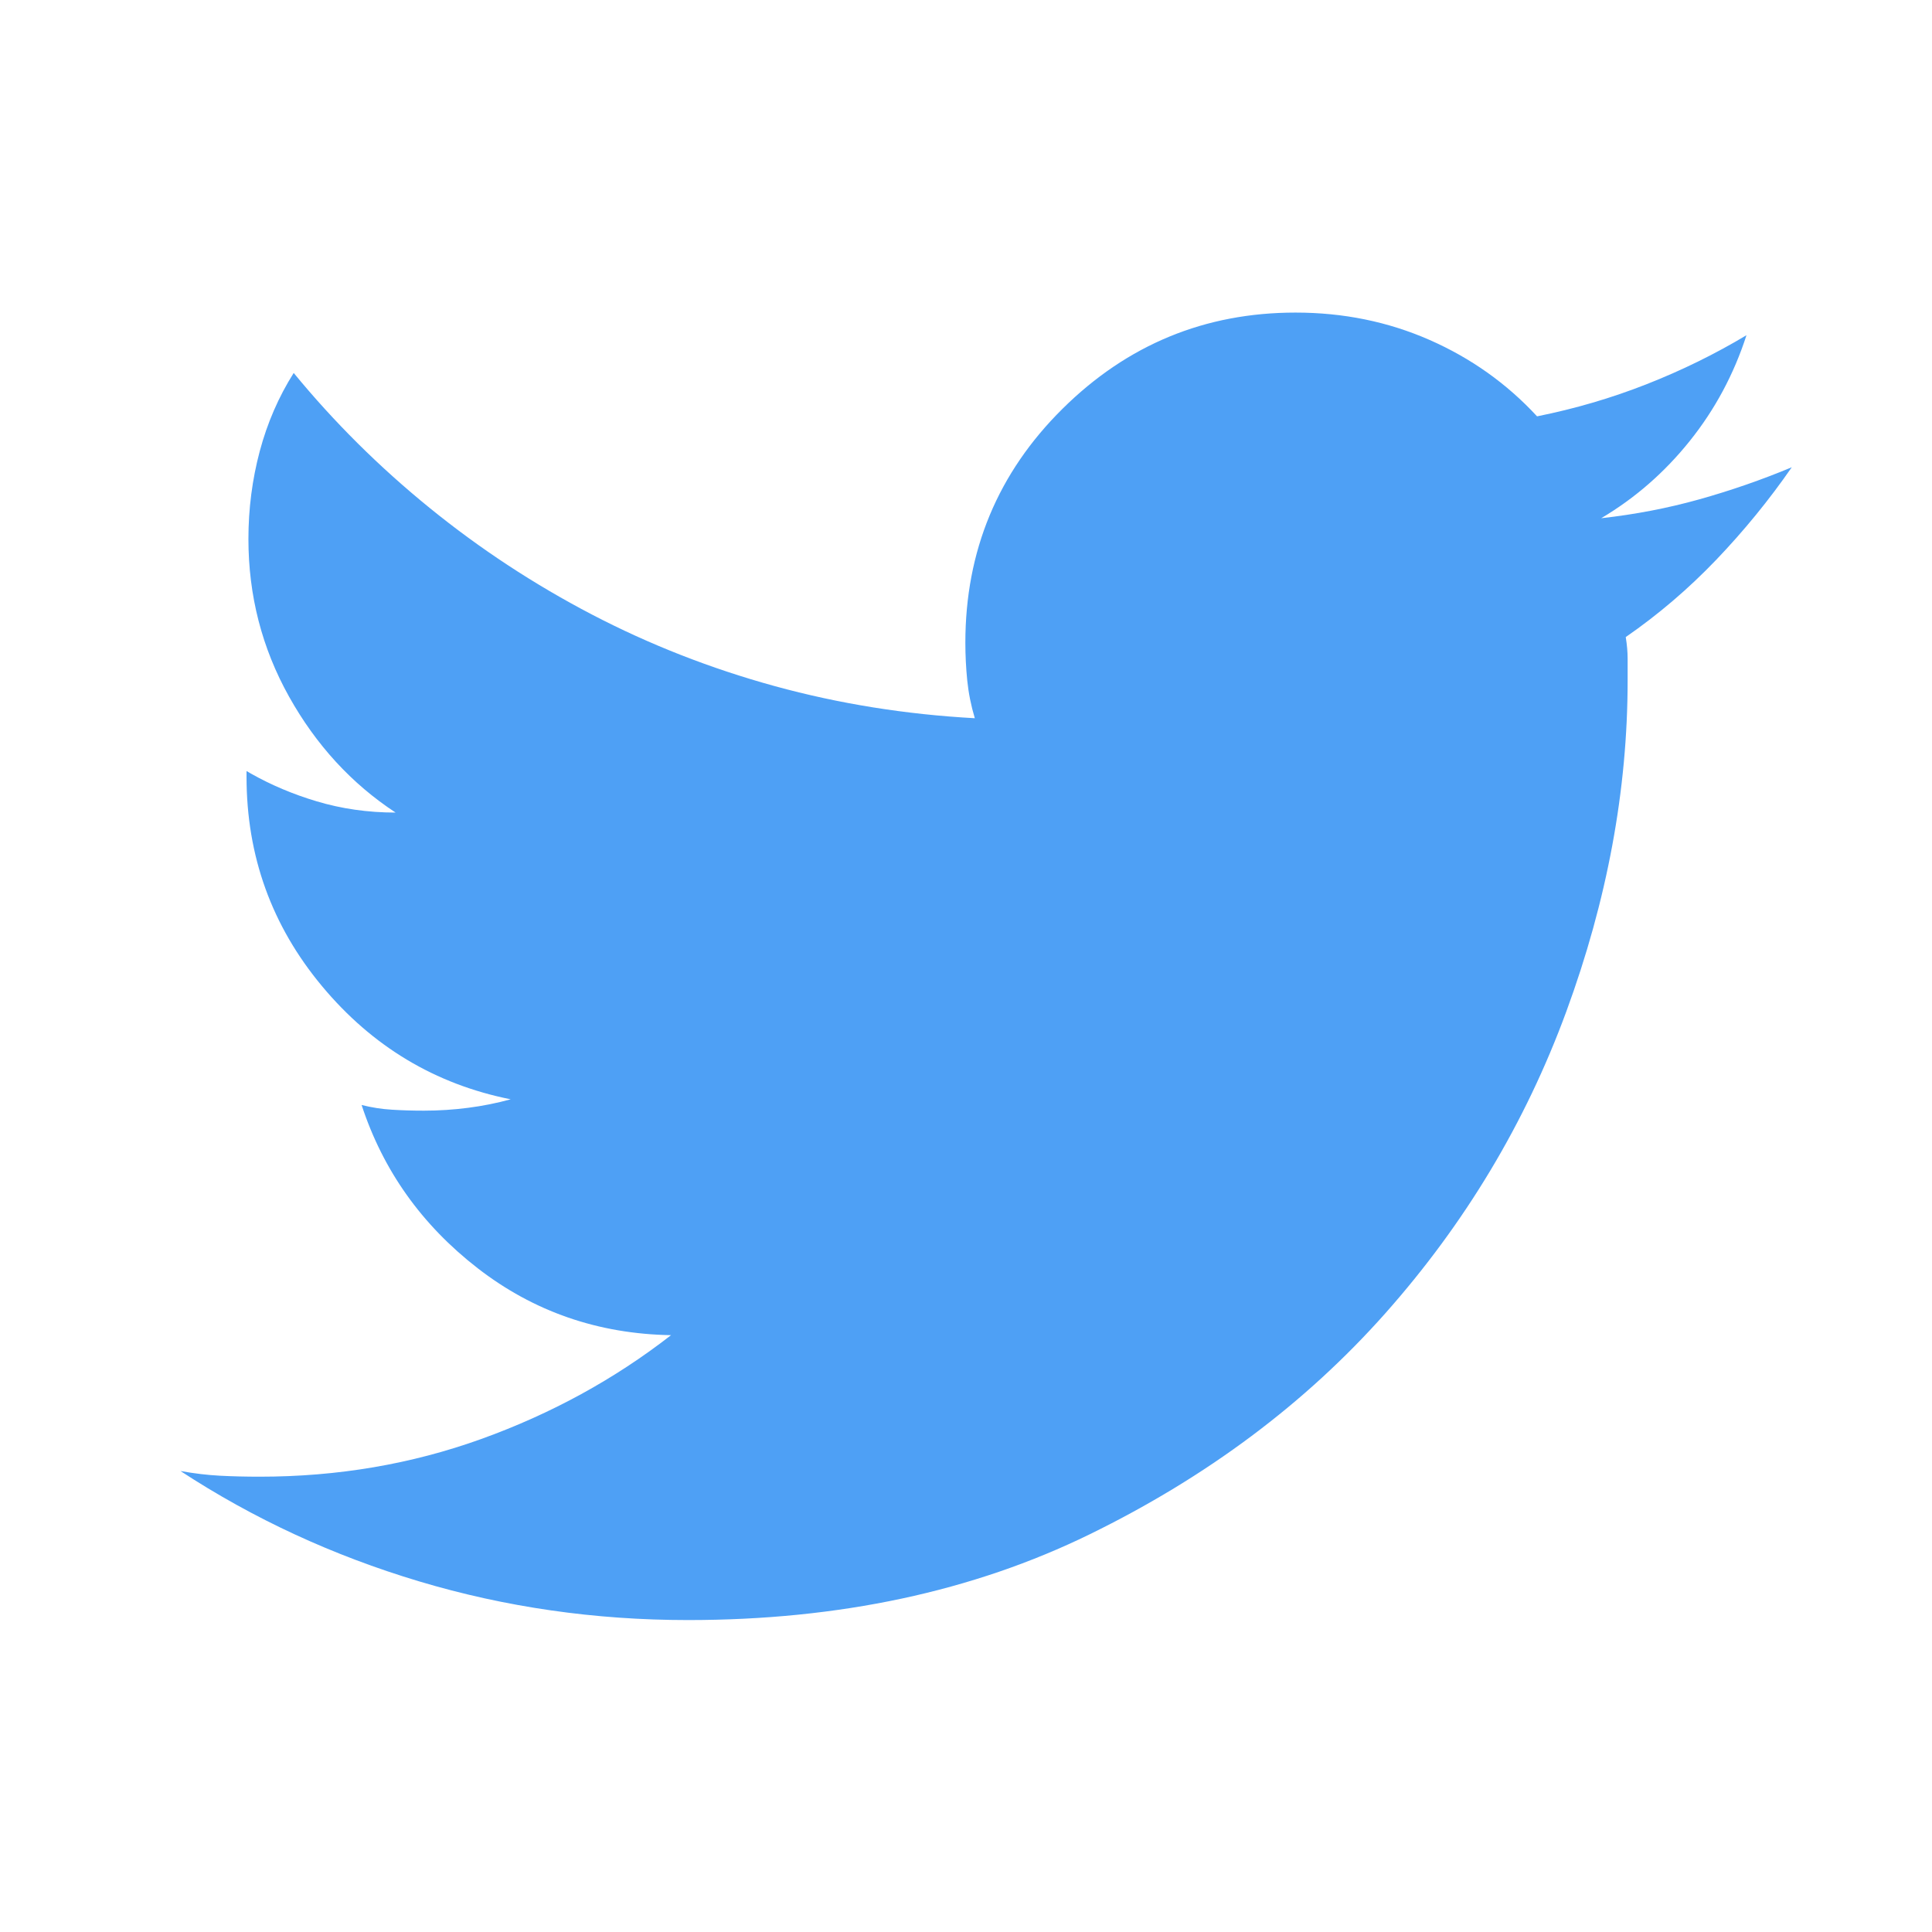 
<svg width="48px" height="48px" viewBox="0 0 48 48" version="1.1" xmlns="http://www.w3.org/2000/svg" xmlns:xlink="http://www.w3.org/1999/xlink">
    <!-- Generator: Sketch 43.2 (39069) - http://www.bohemiancoding.com/sketch -->
    <desc>Created with Sketch.</desc>
    <defs></defs>
    <g id="Page-1" stroke="none" stroke-width="1" fill="none" fill-rule="evenodd">
        <g id="socialsetA-Copy">
            <g id="socialsetA_tw">
                <rect id="Rectangle-3" fill="#FFFFFF" x="0" y="0" width="48" height="48"></rect>
                <path d="M6.237,19.221 L6.125,19.233 L6.125,19.156 C6.162,19.178 6.199,19.199 6.237,19.221 Z M6.125,19.233 L6.237,19.221 C6.737,19.503 7.278,19.732 7.859,19.906 C8.484,20.094 9.141,20.188 9.828,20.188 C8.734,19.469 7.852,18.508 7.18,17.305 C6.508,16.102 6.172,14.797 6.172,13.391 C6.172,12.641 6.266,11.914 6.453,11.211 C6.641,10.508 6.922,9.859 7.297,9.266 C8.297,10.484 9.422,11.602 10.672,12.617 C11.922,13.633 13.266,14.516 14.703,15.266 C16.141,16.016 17.656,16.609 19.25,17.047 C20.844,17.484 22.5,17.75 24.219,17.844 C24.125,17.531 24.063,17.219 24.031,16.906 C24,16.594 23.984,16.281 23.984,15.969 C23.984,13.687 24.789,11.75 26.398,10.156 C28.008,8.562 29.937,7.766 32.188,7.766 C33.375,7.766 34.484,7.992 35.516,8.445 C36.547,8.898 37.437,9.531 38.188,10.344 C39.125,10.156 40.031,9.891 40.906,9.547 C41.781,9.203 42.609,8.797 43.391,8.328 C43.078,9.297 42.609,10.172 41.984,10.953 C41.359,11.734 40.625,12.375 39.781,12.875 C40.625,12.781 41.437,12.625 42.219,12.406 C43,12.187 43.766,11.922 44.516,11.609 C43.953,12.422 43.328,13.187 42.641,13.906 C41.953,14.625 41.203,15.266 40.391,15.828 C40.422,16.016 40.438,16.195 40.438,16.367 L40.438,16.906 C40.438,19.625 39.93,22.367 38.914,25.133 C37.898,27.898 36.398,30.398 34.414,32.633 C32.43,34.867 29.984,36.695 27.078,38.117 C24.172,39.539 20.844,40.25 17.094,40.25 C14.781,40.25 12.555,39.93 10.414,39.289 C8.273,38.648 6.297,37.734 4.484,36.547 C4.828,36.609 5.156,36.648 5.469,36.664 C5.781,36.68 6.109,36.688 6.453,36.688 C8.391,36.688 10.227,36.375 11.961,35.75 C13.695,35.125 15.266,34.266 16.672,33.172 C14.859,33.141 13.258,32.586 11.867,31.508 C10.477,30.43 9.516,29.078 8.984,27.453 C9.234,27.516 9.484,27.555 9.734,27.57 C9.984,27.586 10.25,27.594 10.531,27.594 C10.906,27.594 11.273,27.57 11.633,27.523 C11.992,27.477 12.344,27.406 12.688,27.312 C10.812,26.937 9.25,26 8,24.5 C6.75,23 6.125,21.266 6.125,19.297 L6.125,19.233 Z" id="" fill="#4EA0F5"></path>
            </g>
        </g>
    </g>
</svg>